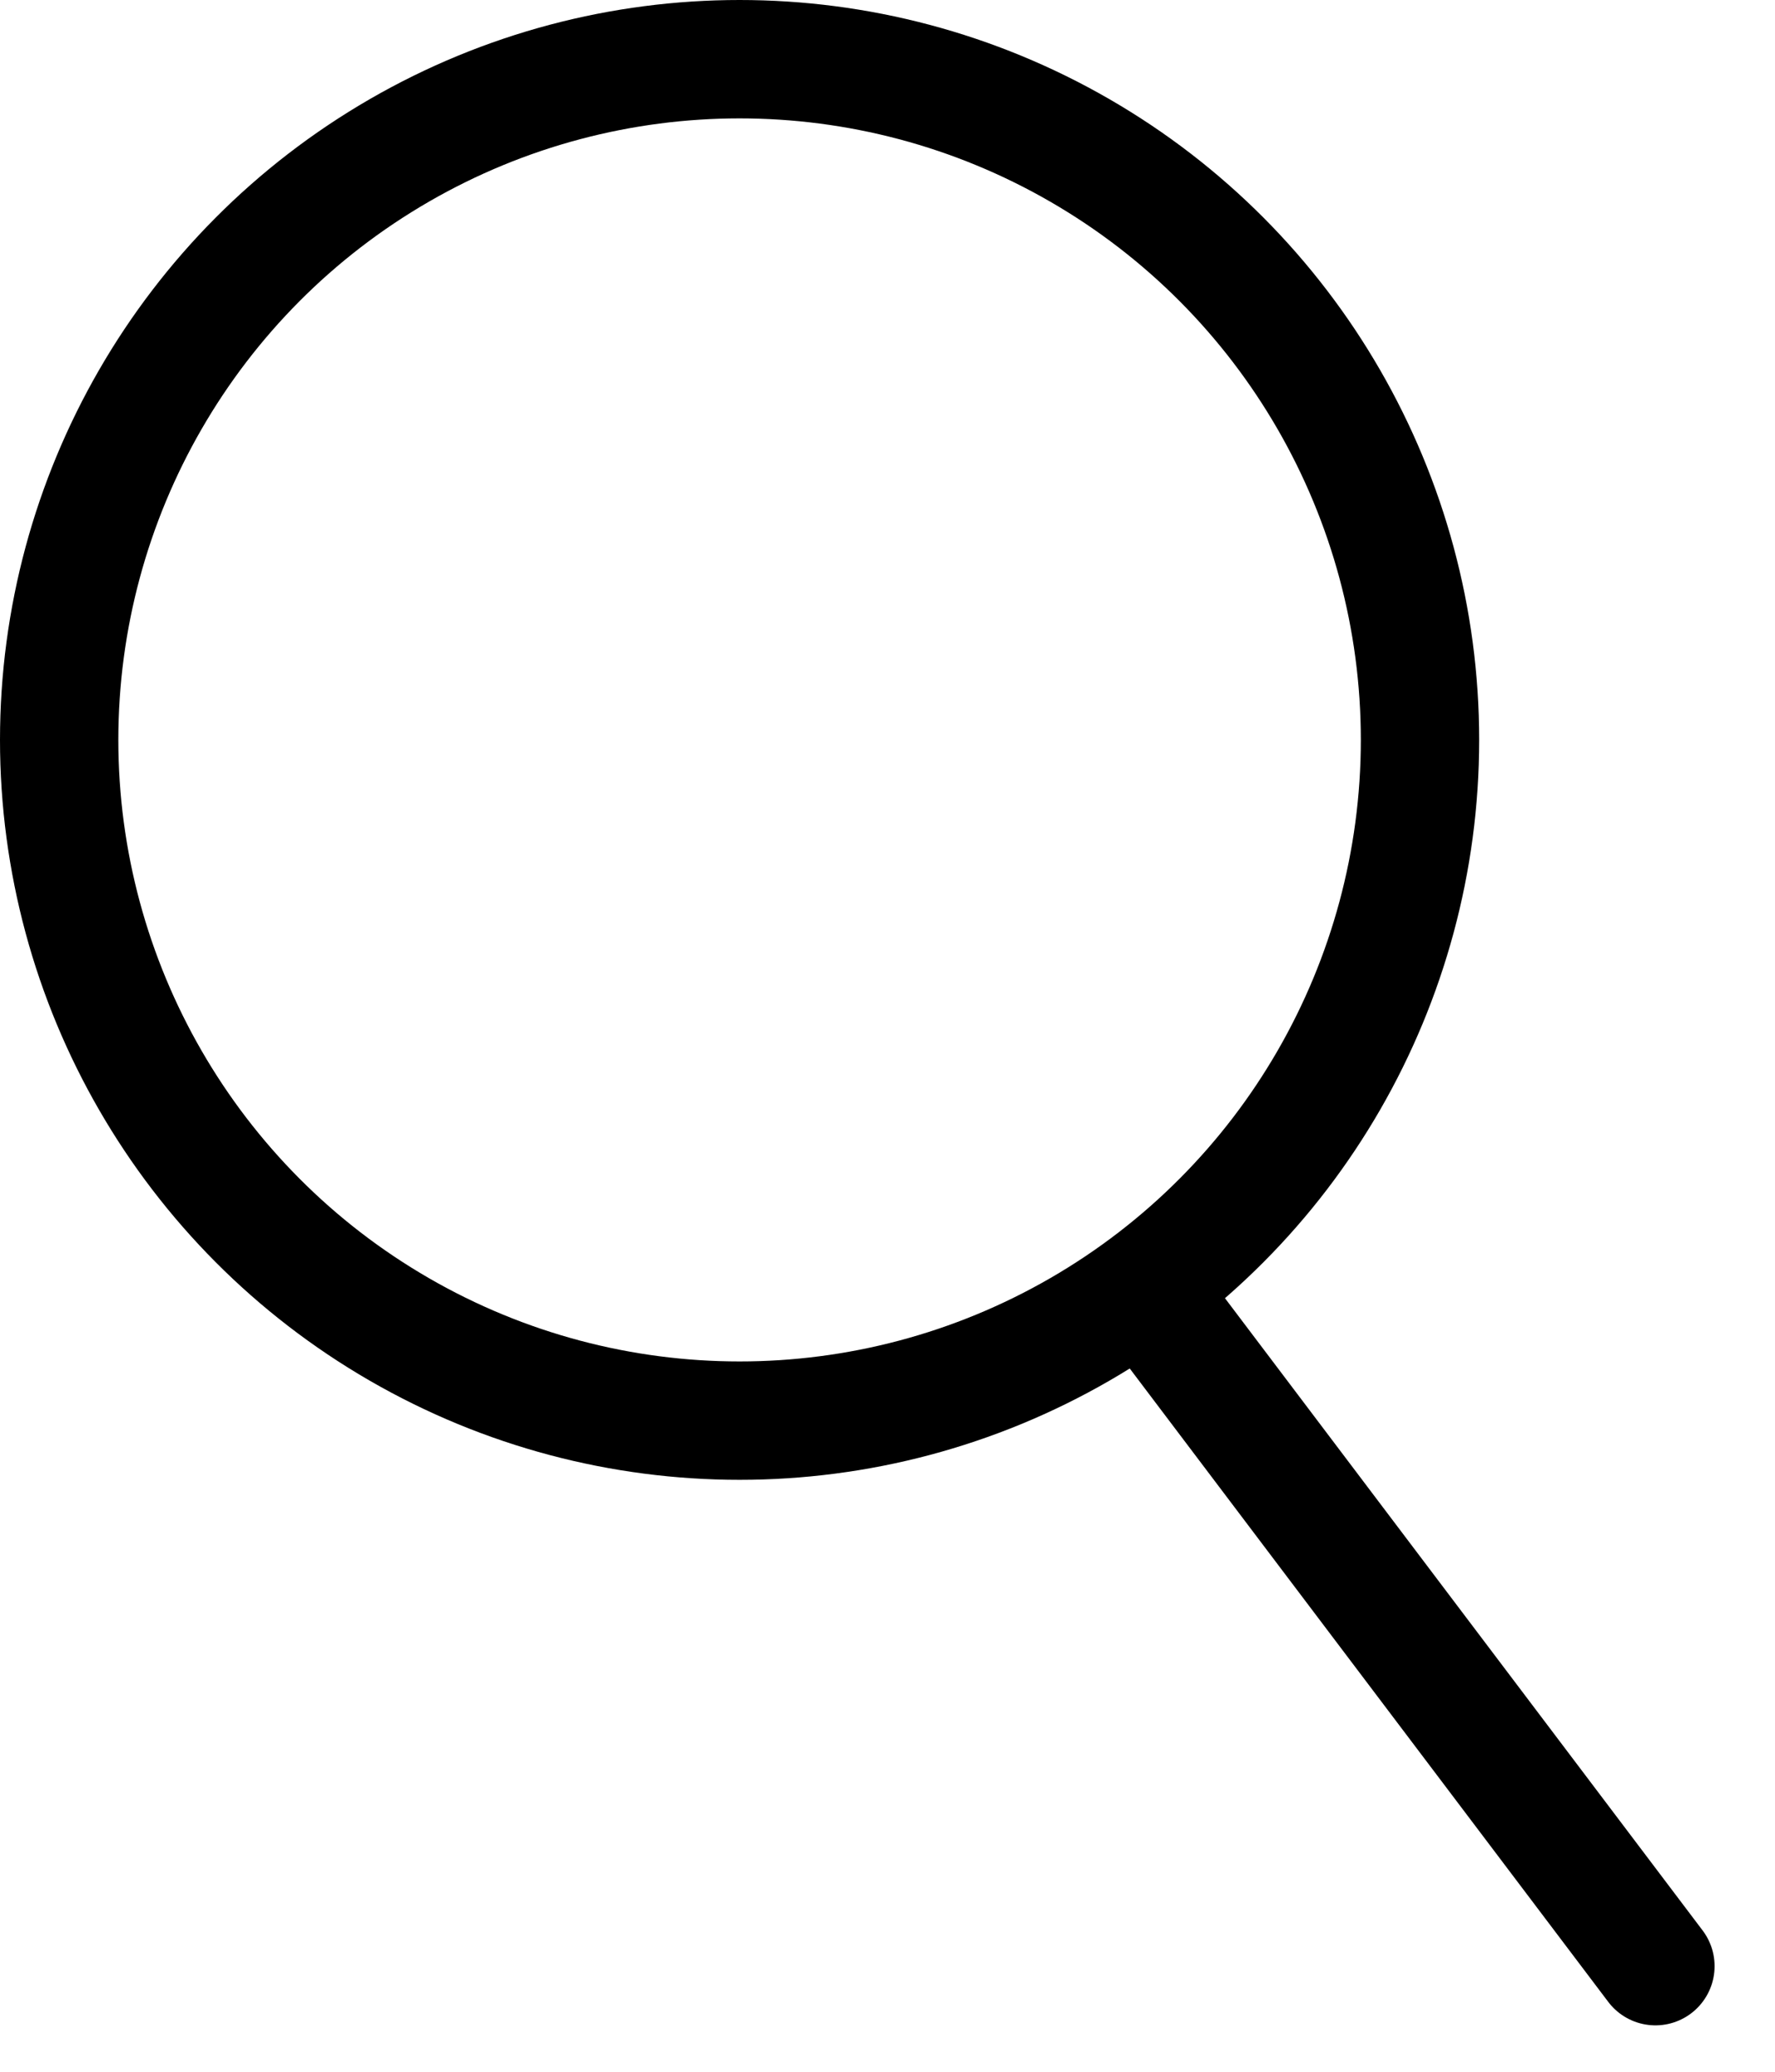 <svg width="30" height="35" viewBox="0 0 30 35" fill="none" xmlns="http://www.w3.org/2000/svg">
<circle cx="12.5" cy="12.5" r="11.5" fill="none" stroke="black" stroke-width="2"/>
<line x1="27.979" y1="33.216" x2="19.805" y2="22.401" stroke="black" stroke-width="2" stroke-linecap="round"/>
</svg>
